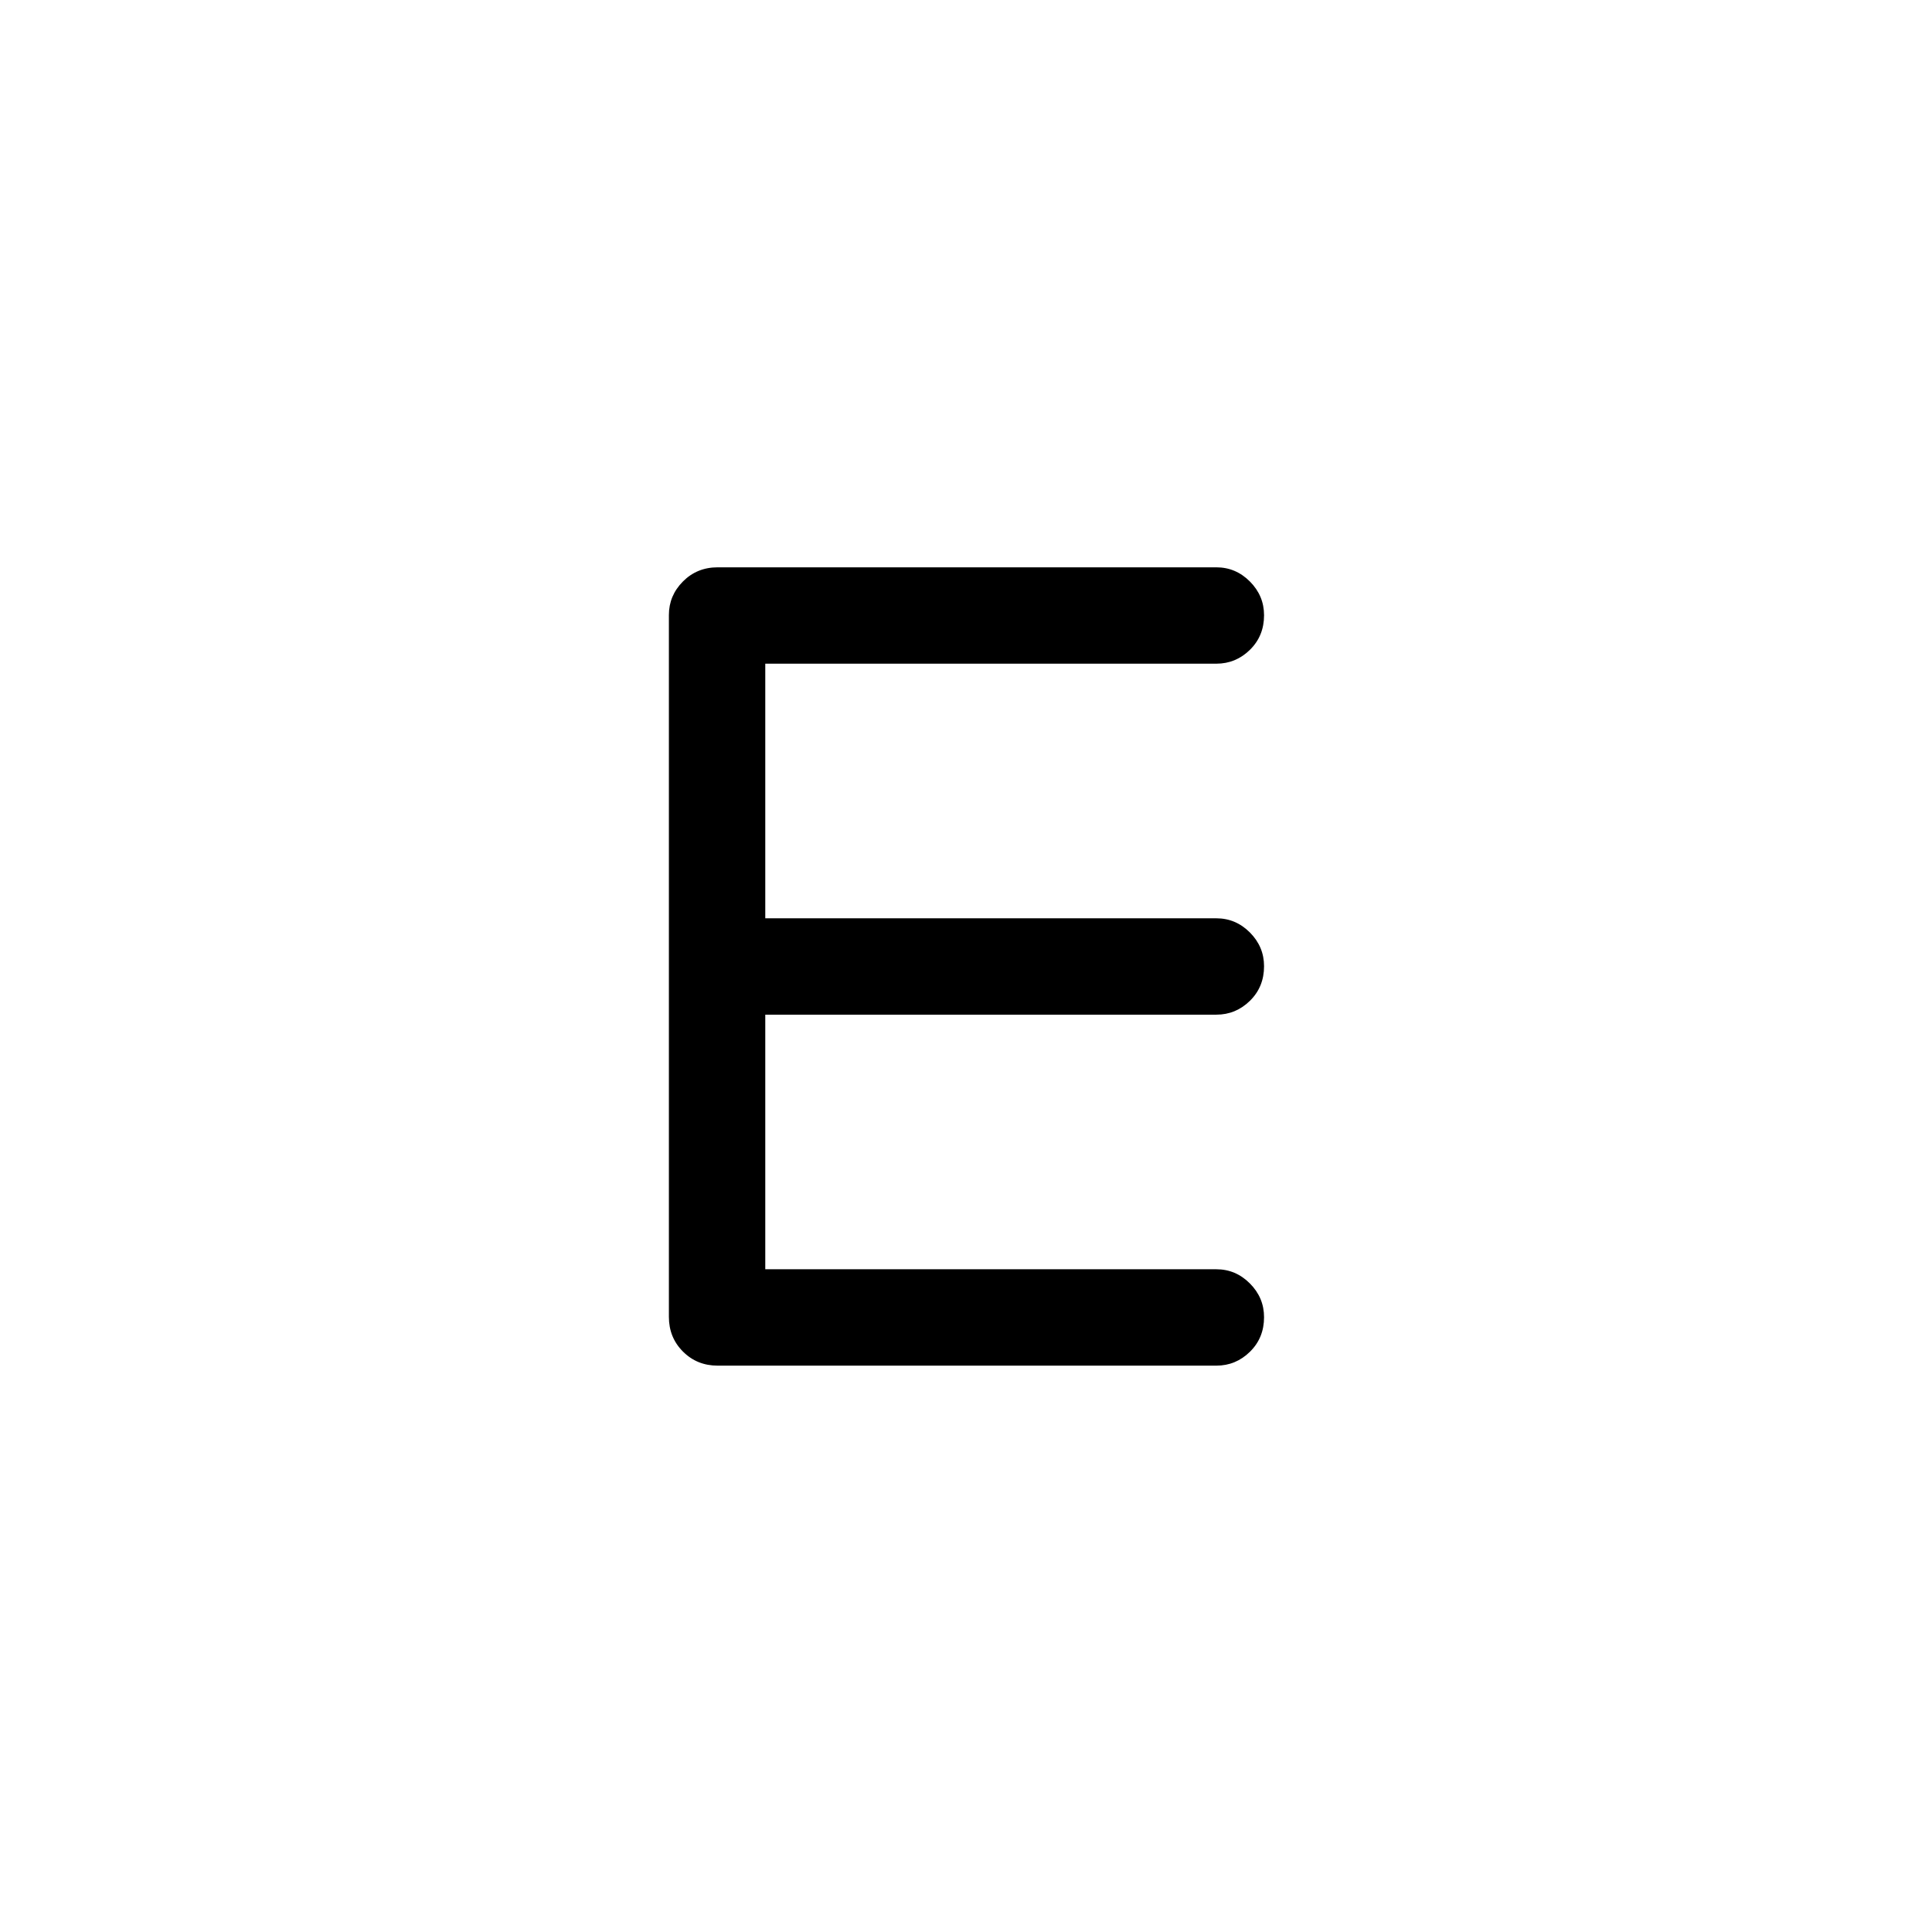 <svg xmlns="http://www.w3.org/2000/svg" height="40" viewBox="0 -960 960 960" width="40"><path d="M356.58-281.42q-10.23 0-17.22-6.99-6.99-6.99-6.99-17.22v-348.79q0-9.63 6.99-16.66 6.99-7.02 17.22-7.02h247.84q9.63 0 16.66 7.06 7.02 7.07 7.02 16.75 0 10.29-7.02 17.18-7.03 6.89-16.66 6.89H380.26v126.52h224.16q9.63 0 16.66 7.06 7.02 7.07 7.02 16.75 0 10.29-7.02 17.18-7.03 6.89-16.66 6.89H380.26v126.51h224.16q9.63 0 16.66 7.07 7.02 7.06 7.02 16.75 0 10.29-7.02 17.18-7.03 6.89-16.66 6.89H356.58Z"/></svg>